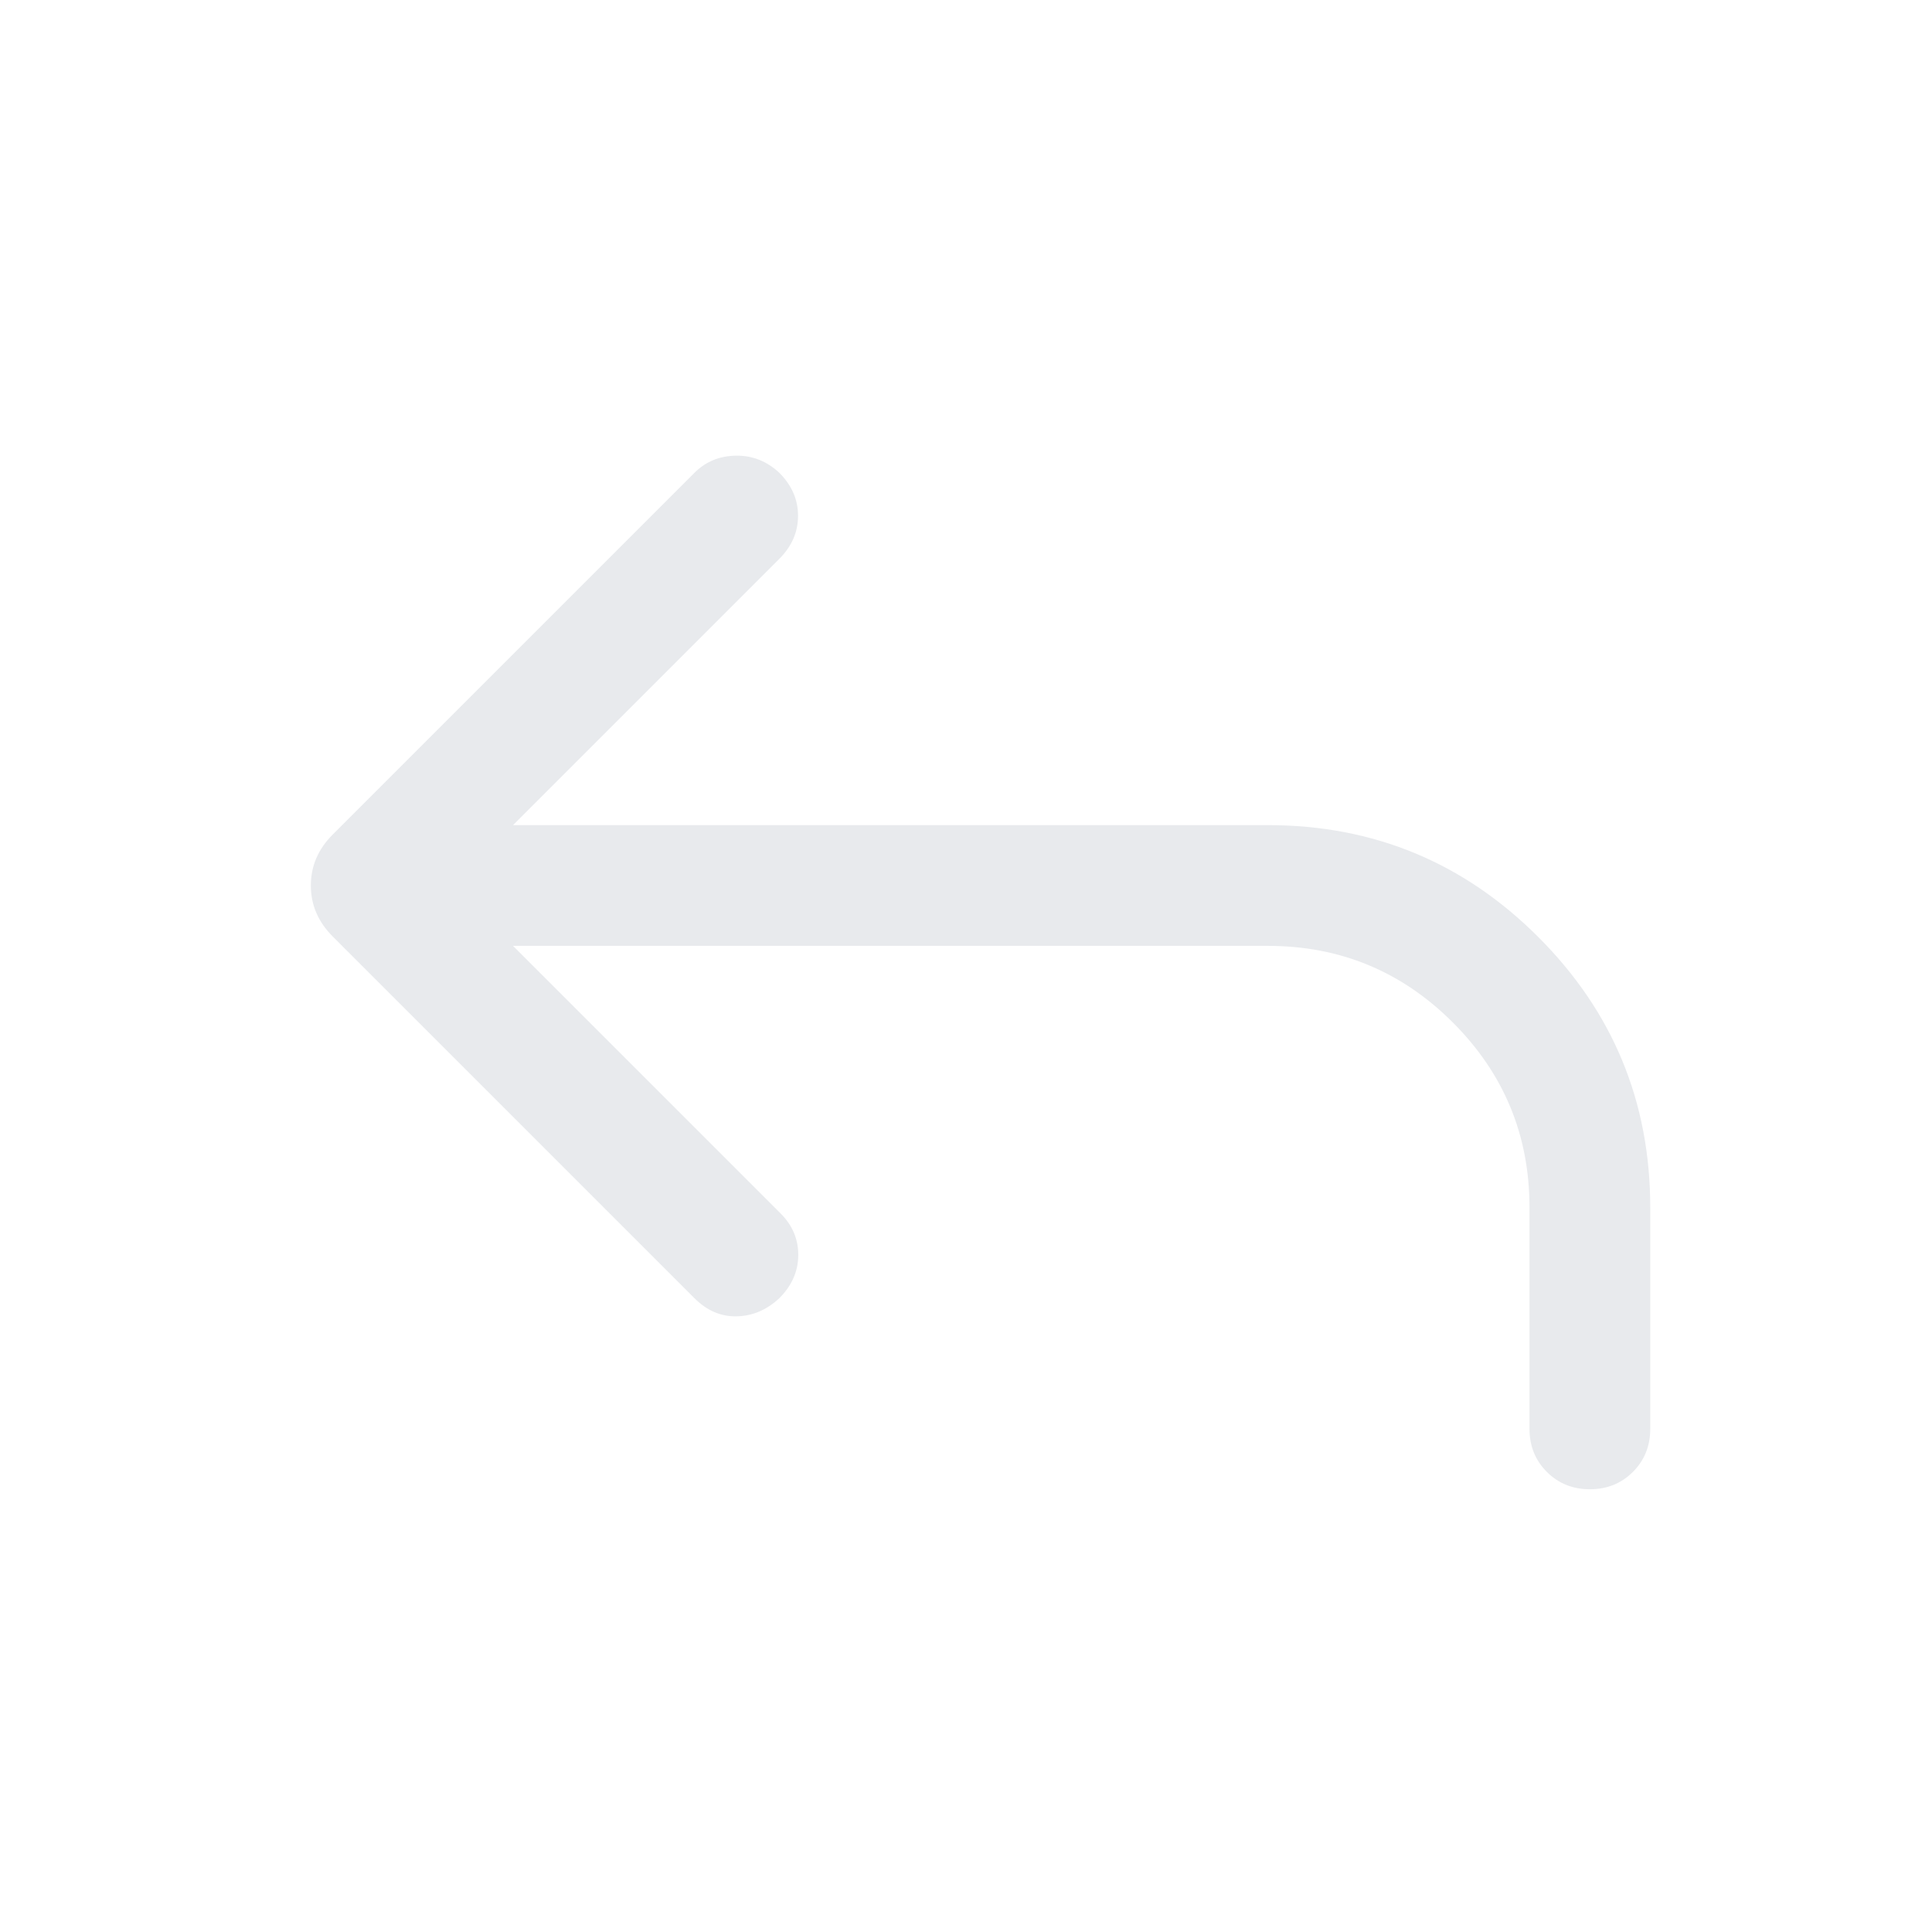<svg xmlns="http://www.w3.org/2000/svg" height="24px" viewBox="0 -960 960 960" width="24px" fill="#e8eaed"><path d="m254.92-490 132.93 132.92q8.92 8.93 8.8 20.89-.11 11.96-9.42 21.27-9.31 8.69-21.08 9-11.76.3-21.07-9L165.31-494.69q-10.85-10.85-10.85-25.31 0-14.46 10.85-25.31l179.77-179.77q8.31-8.3 20.57-8.5 12.27-.19 21.58 8.5 9.31 9.31 9.31 21.39 0 12.07-9.31 21.38L254.92-550H630q78.77 0 134.38 55.62Q820-438.77 820-360v110q0 12.77-8.62 21.38Q802.77-220 790-220t-21.38-8.62Q760-237.23 760-250v-110q0-53.85-38.08-91.92Q683.85-490 630-490H254.92Z"/></svg>